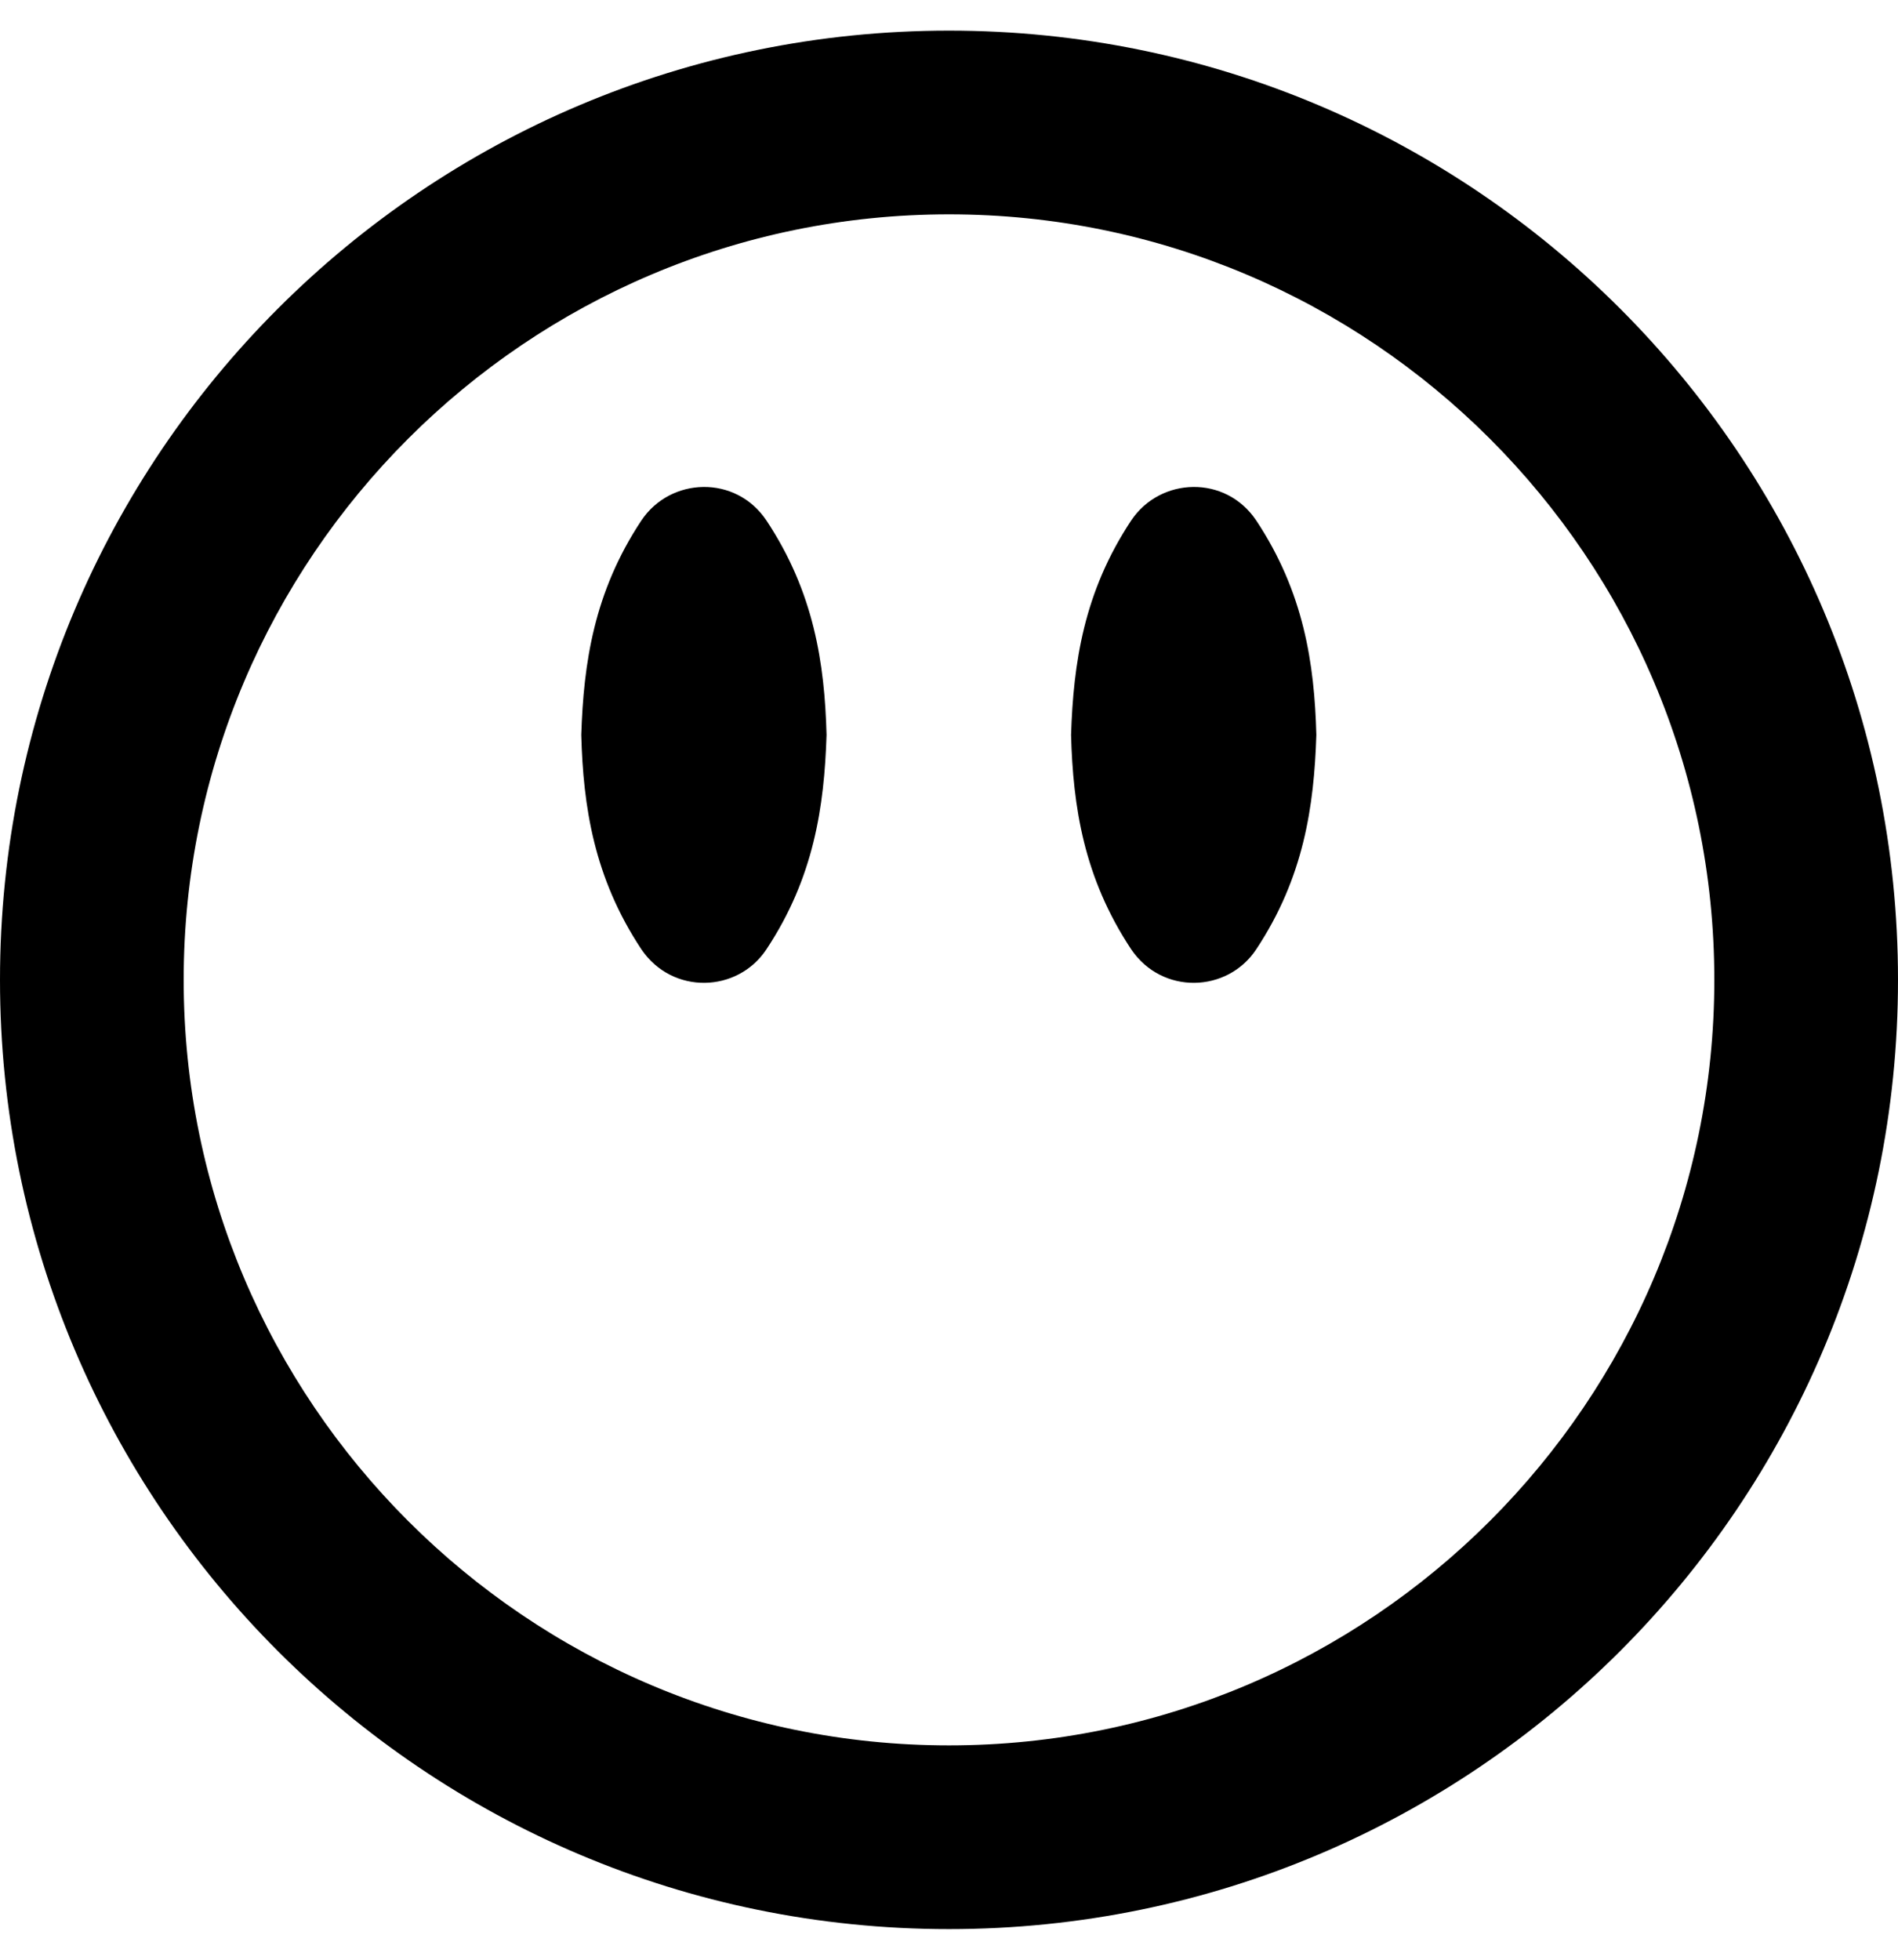 <?xml version="1.0" encoding="utf-8"?>
<!-- Generator: Adobe Illustrator 23.0.3, SVG Export Plug-In . SVG Version: 6.00 Build 0)  -->
<svg version="1.1" id="Layer_1" xmlns="http://www.w3.org/2000/svg" xmlns:xlink="http://www.w3.org/1999/xlink" x="0px" y="0px"
	 viewBox="0 0 496 512" style="enable-background:new 0 0 496 512;" xml:space="preserve">
<path d="M200.3,248c12.4-18.7,15.1-37.3,15.7-56c-0.5-18.7-3.3-37.3-15.7-56c-8-12-25.1-11.4-32.7,0c-12.4,18.7-15.1,37.3-15.7,56
	c0.5,18.7,3.3,37.3,15.7,56C175.7,260,192.8,259.4,200.3,248z M328.3,248c12.4-18.7,15.1-37.3,15.7-56c-0.5-18.7-3.3-37.3-15.7-56
	c-8-12-25.1-11.4-32.7,0c-12.4,18.7-15.1,37.3-15.7,56c0.5,18.7,3.3,37.3,15.7,56C303.7,260,320.8,259.4,328.3,248z M248,8
	C111,8,0,119,0,256s111,248,248,248s248-111,248-248S385,8,248,8z M248,456c-110.3,0-200-89.7-200-200S137.7,56,248,56
	s200,89.7,200,200S358.3,456,248,456z"/>
</svg>

